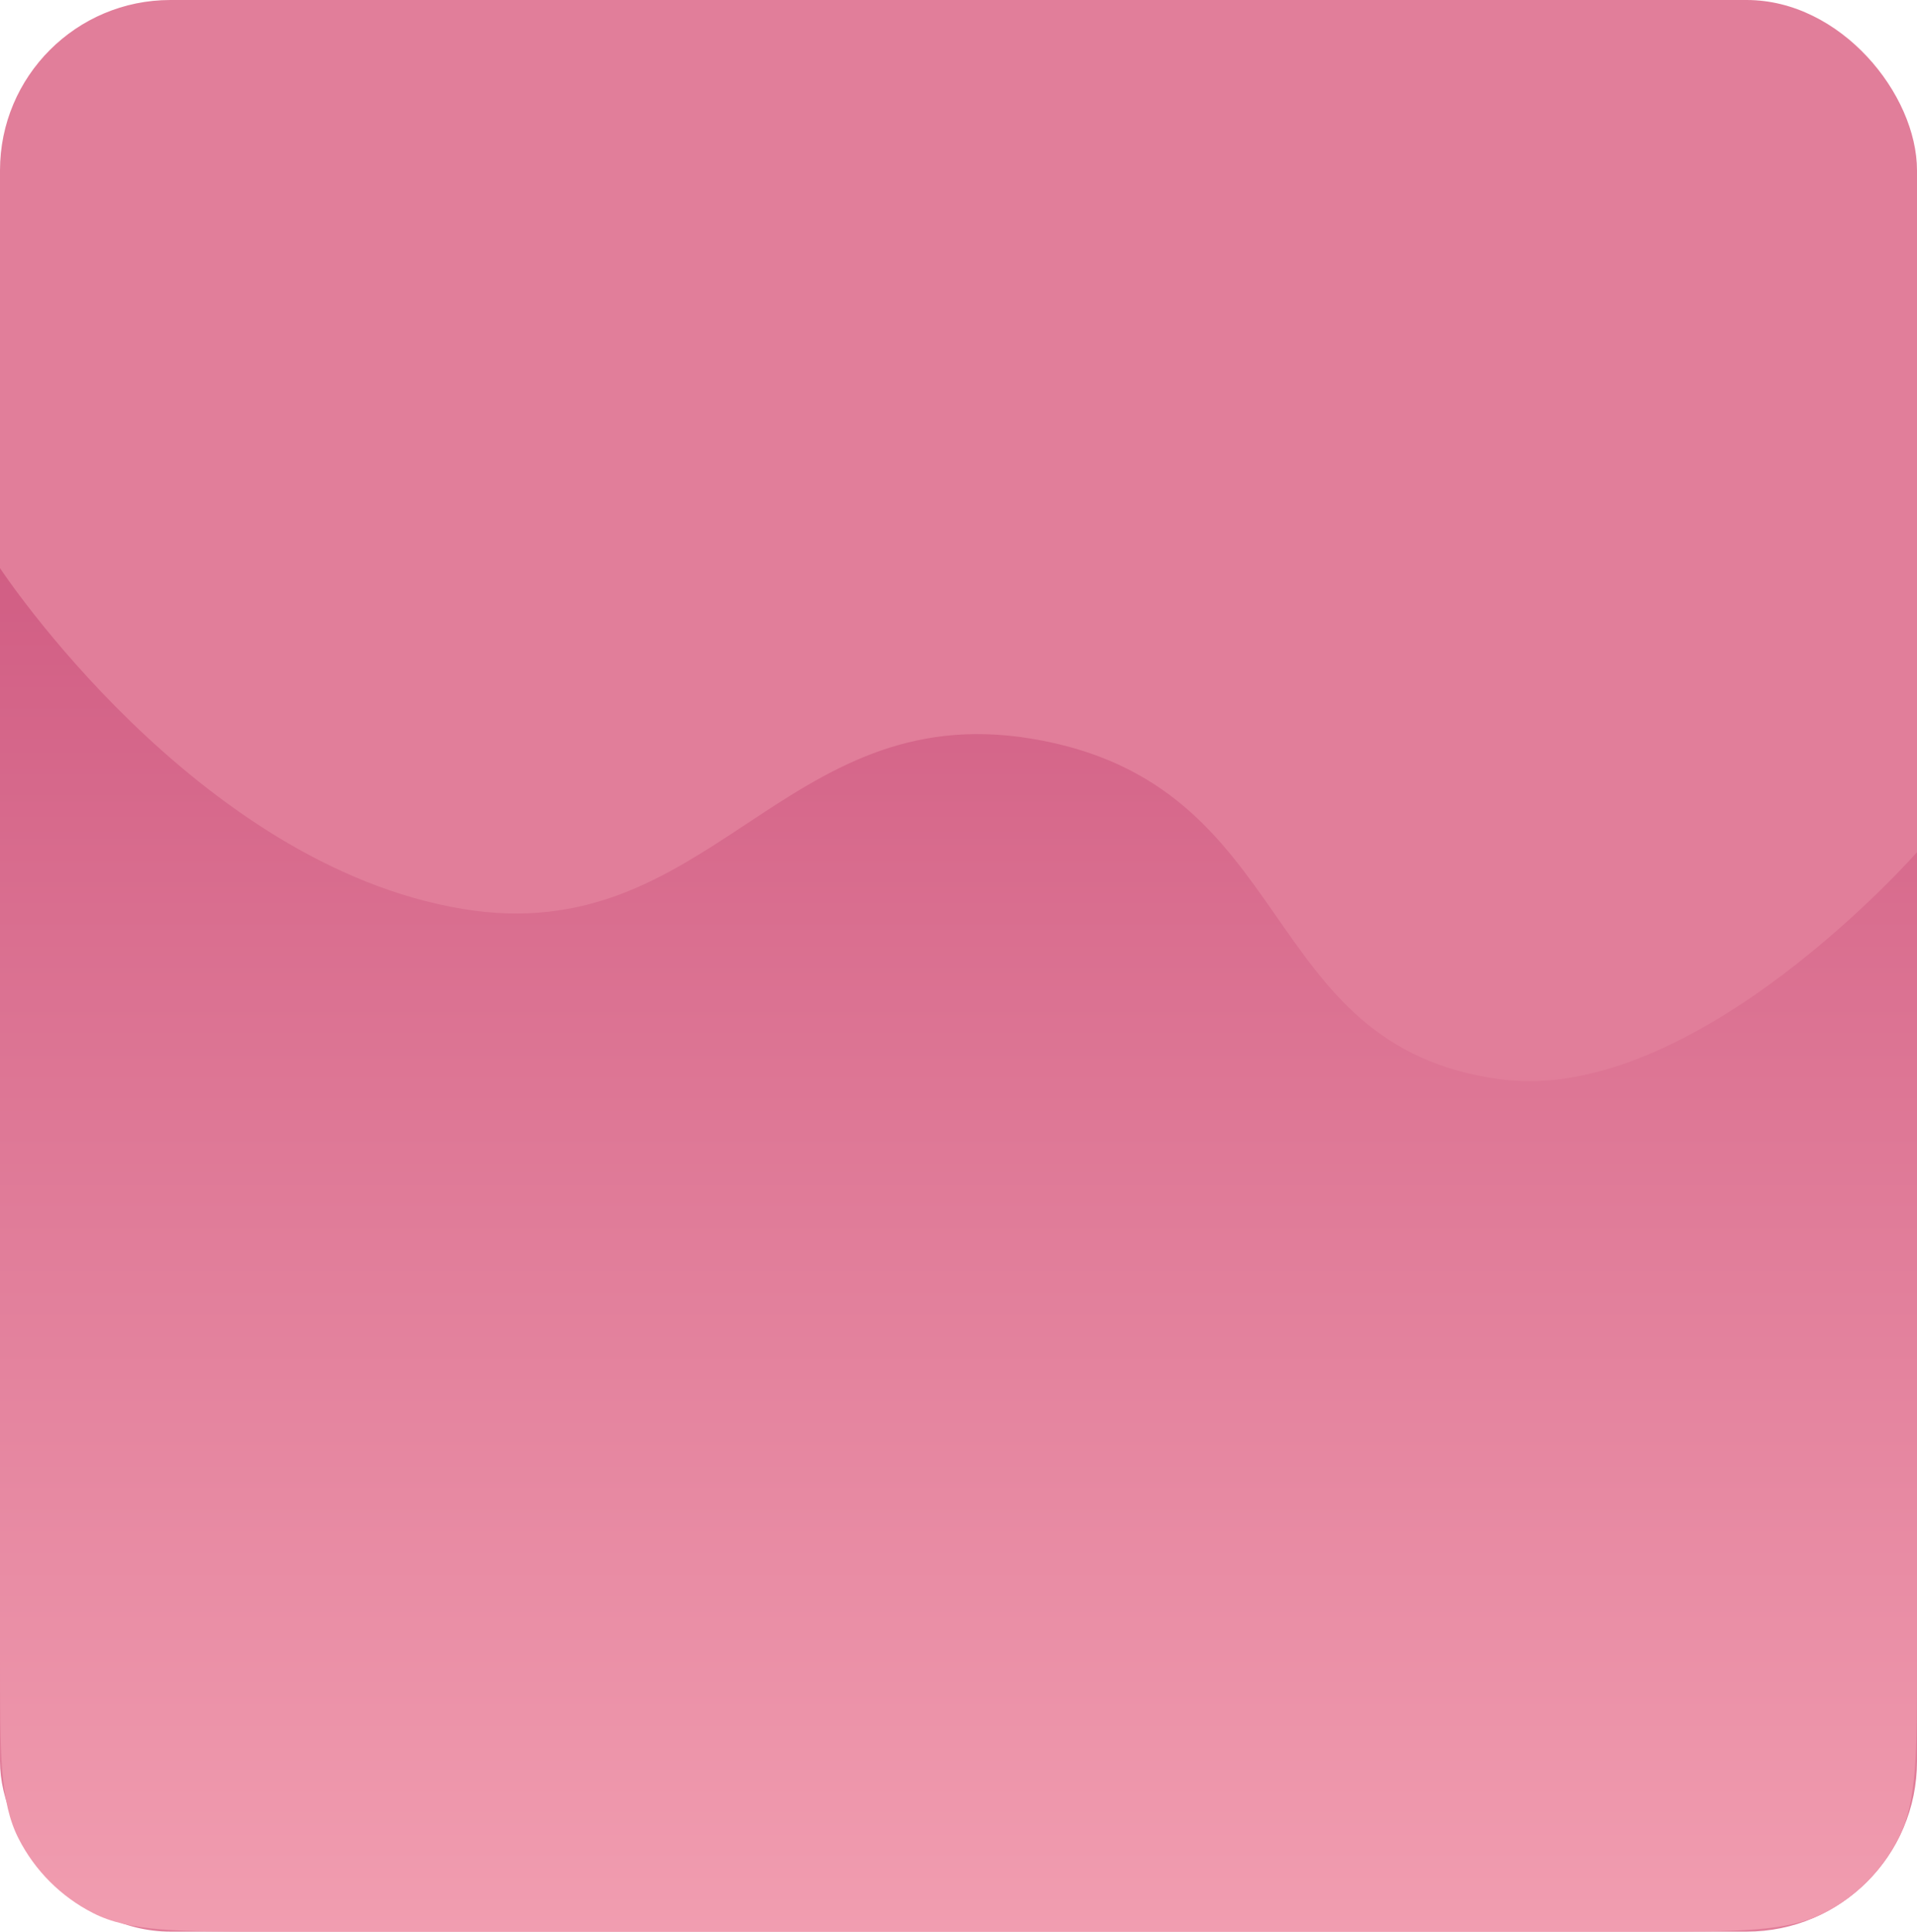 <svg width="270" height="272" viewBox="0 0 270 272" fill="none" xmlns="http://www.w3.org/2000/svg">
<rect width="270" height="272" rx="24" fill="#E17E9A"/>
<path d="M0 80C0 80 27.496 121.766 65.207 128C100.087 133.766 110.186 98.259 145.184 104C183.335 110.259 176.441 147.505 211.504 152C238.85 155.505 270 120 270 120V233.6C270 247.041 270 253.762 267.384 258.896C265.083 263.412 261.412 267.083 256.896 269.384C251.762 272 245.041 272 231.6 272H38.4C24.959 272 18.238 272 13.104 269.384C8.588 267.083 4.917 263.412 2.616 258.896C0 253.762 0 247.041 0 233.6L0 80Z" fill="url(#paint0_linear)"/>
<defs>
<linearGradient id="paint0_linear" x1="0" y1="80" x2="0" y2="272" gradientUnits="userSpaceOnUse">
<stop stop-color="#D15E84"/>
<stop offset="1" stop-color="#F19DB0"/>
</linearGradient>
</defs>
</svg>
